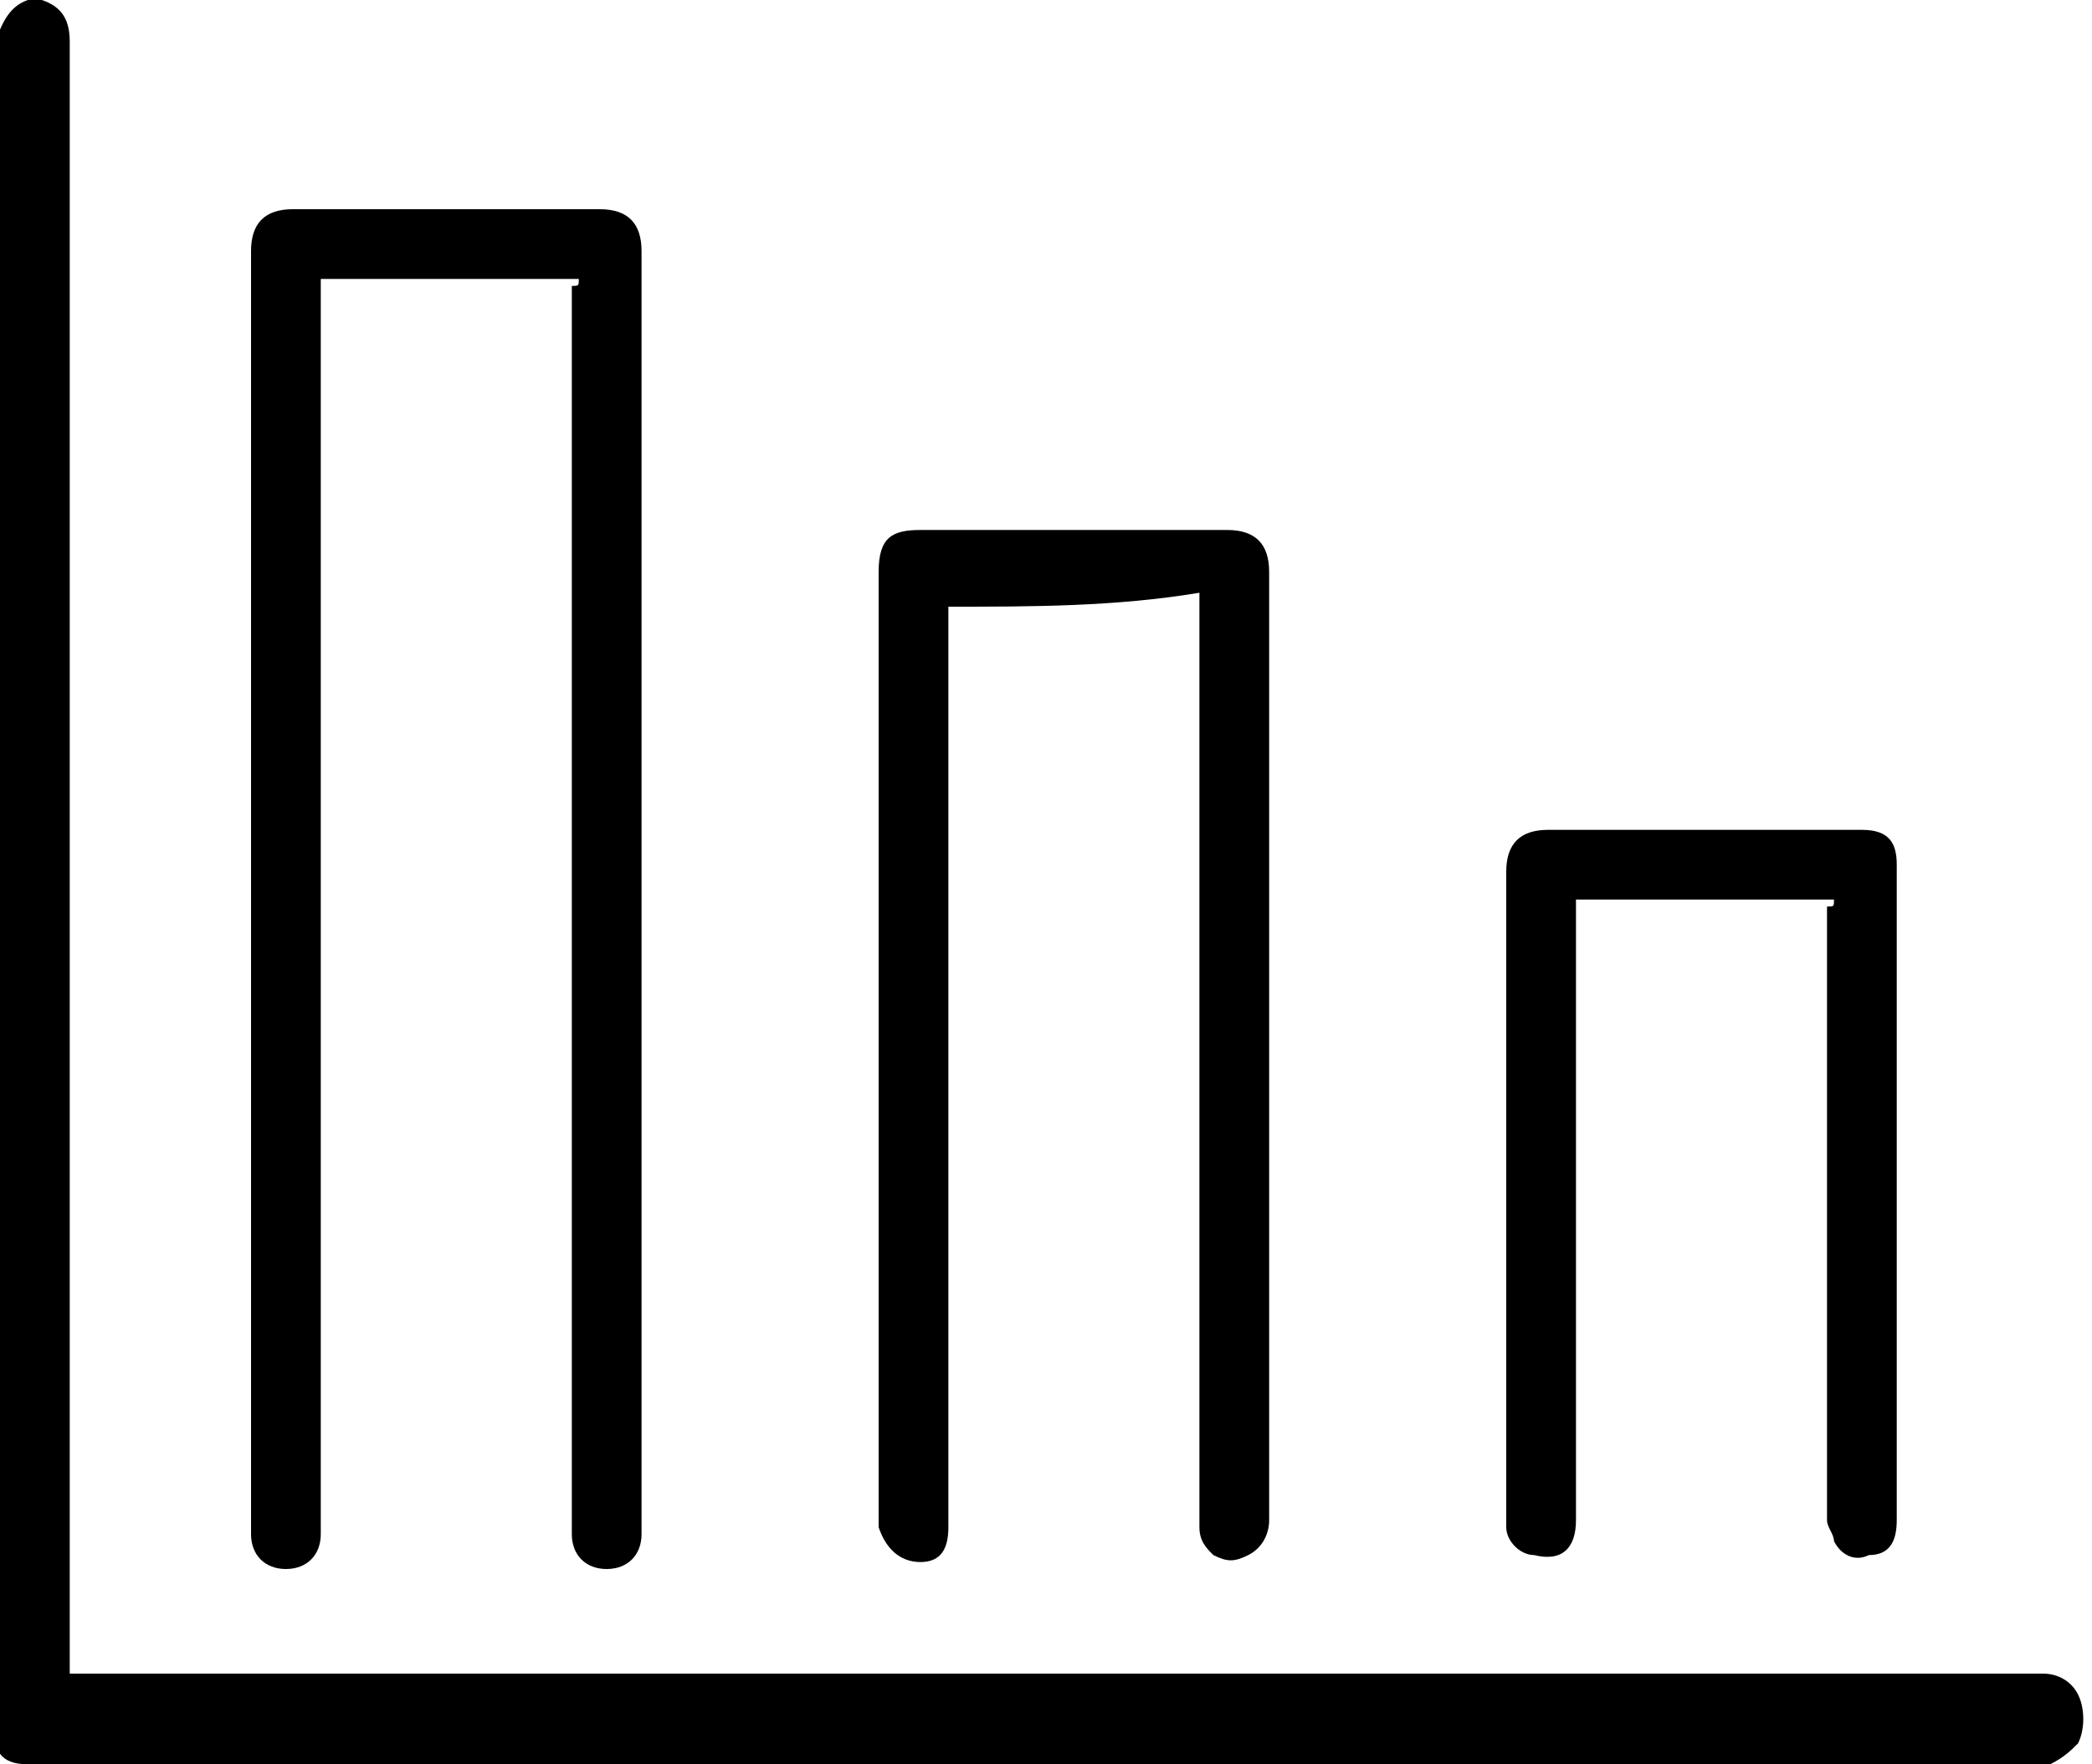 <?xml version="1.0" encoding="utf-8"?>
<!-- Generator: Adobe Illustrator 22.0.0, SVG Export Plug-In . SVG Version: 6.00 Build 0)  -->
<svg version="1.1" id="Layer_1" xmlns="http://www.w3.org/2000/svg" xmlns:xlink="http://www.w3.org/1999/xlink" x="0px" y="0px"
	 viewBox="0 0 30 25.3" style="enable-background:new 0 0 30 25.3;" xml:space="preserve">
<g>
	<path d="M0.6,0C0.9,0.1,1,0.3,1,0.6c0,7.7,0,15.5,0,23.2C1,23.9,1,24,1,24c0.1,0,0.1,0,0.2,0c2.9,0,5.8,0,8.6,0c6.5,0,13,0,19.5,0
		c0.2,0,0.4,0.1,0.5,0.3c0.1,0.2,0.1,0.5,0,0.7c-0.1,0.1-0.2,0.2-0.4,0.3c-9.6,0-19.3,0-28.9,0c0,0,0,0-0.1,0
		c-0.4,0-0.5-0.2-0.5-0.6c0-8,0-16,0-24C0,0.4,0.1,0.1,0.4,0C0.5,0,0.5,0,0.6,0z"/>
	<path d="M8.3,4C7,4,5.8,4,4.6,4c0,0.1,0,0.2,0,0.2c0,5.8,0,11.7,0,17.5c0,0.1,0,0.2,0,0.3c0,0.3-0.2,0.5-0.5,0.5
		c-0.3,0-0.5-0.2-0.5-0.5c0-6.1,0-12.3,0-18.4C3.6,3.2,3.8,3,4.2,3c1.5,0,3,0,4.4,0c0.4,0,0.6,0.2,0.6,0.6c0,6.1,0,12.3,0,18.4
		c0,0.3-0.2,0.5-0.5,0.5c-0.3,0-0.5-0.2-0.5-0.5c0-3.6,0-7.1,0-10.7c0-2.4,0-4.8,0-7.2C8.3,4.1,8.3,4.1,8.3,4z"/>
	<path d="M13.6,8.7c0,0.1,0,0.2,0,0.2c0,4.3,0,8.7,0,13c0,0.3-0.1,0.5-0.4,0.5c-0.3,0-0.5-0.2-0.6-0.5c0,0,0-0.1,0-0.1
		c0-4.5,0-9,0-13.6c0-0.5,0.2-0.6,0.6-0.6c1.5,0,2.9,0,4.4,0c0.4,0,0.6,0.2,0.6,0.6c0,4.5,0,9.1,0,13.6c0,0.2-0.1,0.4-0.3,0.5
		c-0.2,0.1-0.3,0.1-0.5,0c-0.1-0.1-0.2-0.2-0.2-0.4c0-0.1,0-0.1,0-0.2c0-4.3,0-8.6,0-13c0-0.1,0-0.1,0-0.2C16,8.7,14.8,8.7,13.6,8.7
		z"/>
	<path d="M26.3,12.9c-1.2,0-2.5,0-3.7,0c0,0.1,0,0.1,0,0.2c0,2.9,0,5.8,0,8.7c0,0.4-0.2,0.6-0.6,0.5c-0.2,0-0.4-0.2-0.4-0.4
		c0-0.2,0-0.4,0-0.6c0-2.9,0-5.9,0-8.8c0-0.4,0.2-0.6,0.6-0.6c1.5,0,3,0,4.5,0c0.4,0,0.5,0.2,0.5,0.5c0,3.1,0,6.2,0,9.4
		c0,0.3-0.1,0.5-0.4,0.5c-0.2,0.1-0.4,0-0.5-0.2c0-0.1-0.1-0.2-0.1-0.3c0-2.9,0-5.9,0-8.8C26.3,13,26.3,13,26.3,12.9z"/>
</g>
</svg>
